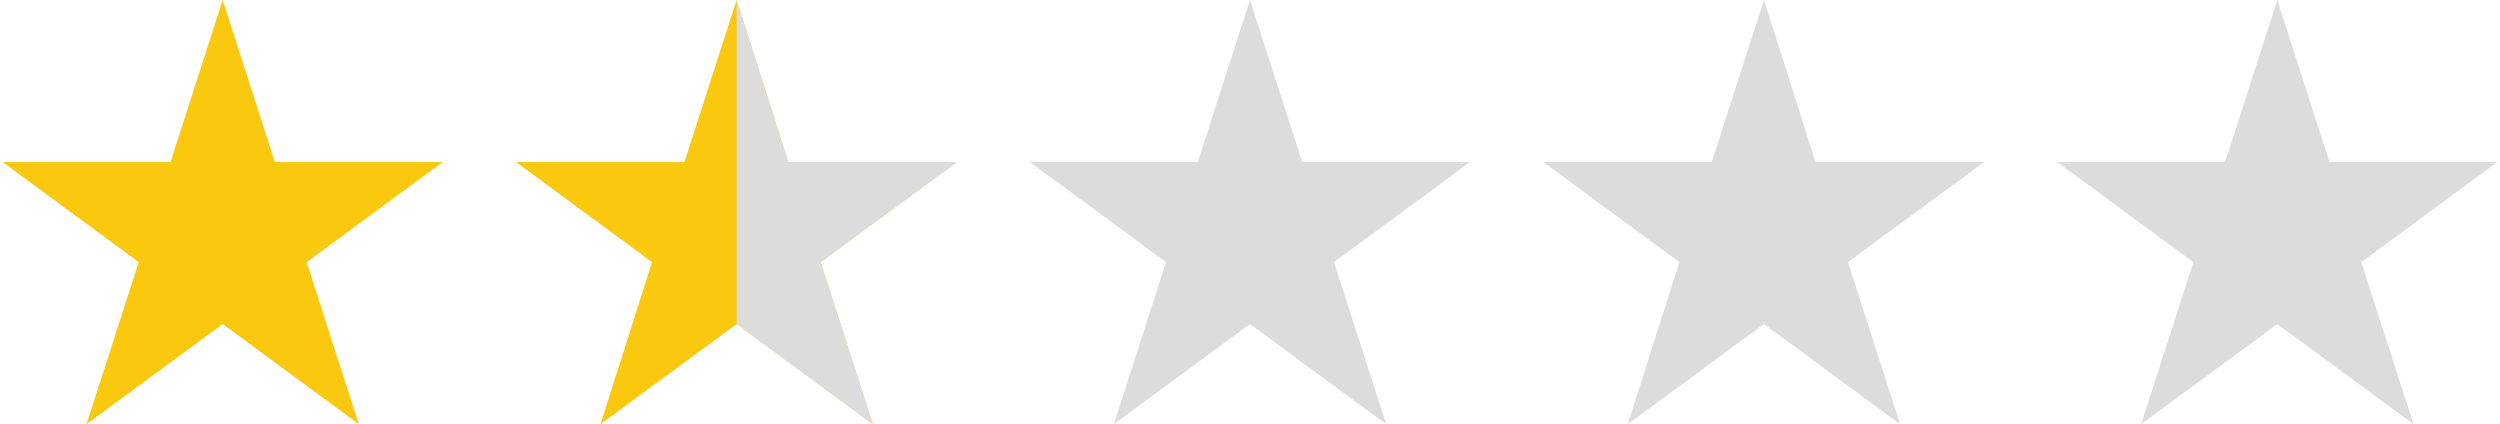 <svg xmlns="http://www.w3.org/2000/svg" xmlns:xlink="http://www.w3.org/1999/xlink" width="1920" zoomAndPan="magnify" viewBox="0 0 1440 244.5" height="326" preserveAspectRatio="xMidYMid meet" version="1.0"><defs><clipPath id="90a2f5782c"><path d="M 1.469 0 L 256 0 L 256 244 L 1.469 244 Z M 1.469 0 " clip-rule="nonzero"/></clipPath><clipPath id="4da3ffdf39"><path d="M 297 0 L 552 0 L 552 244 L 297 244 Z M 297 0 " clip-rule="nonzero"/></clipPath><clipPath id="c9132c6013"><path d="M 593 0 L 847 0 L 847 244 L 593 244 Z M 593 0 " clip-rule="nonzero"/></clipPath><clipPath id="ea1f9937ab"><path d="M 888 0 L 1143 0 L 1143 244 L 888 244 Z M 888 0 " clip-rule="nonzero"/></clipPath><clipPath id="8288846ee7"><path d="M 1184 0 L 1438.531 0 L 1438.531 244 L 1184 244 Z M 1184 0 " clip-rule="nonzero"/></clipPath><clipPath id="bd7e6324bd"><path d="M 424 0 L 552 0 L 552 244 L 424 244 Z M 424 0 " clip-rule="nonzero"/></clipPath></defs><g clip-path="url(#90a2f5782c)"><path fill="#fac80f" d="M 128.266 0.023 L 158.32 93.336 L 255.039 93.336 L 176.625 151.004 L 206.676 244.316 L 128.266 186.648 L 49.852 244.316 L 79.902 151.004 L 1.488 93.336 L 98.207 93.336 Z M 128.266 0.023 " fill-opacity="1" fill-rule="nonzero"/></g><g clip-path="url(#4da3ffdf39)"><path fill="#fac80f" d="M 424.305 0.023 L 454.016 93.336 L 551.078 93.336 L 472.668 151.004 L 502.715 244.316 L 424.305 186.648 L 345.887 244.316 L 375.598 151.004 L 297.188 93.336 L 394.25 93.336 Z M 424.305 0.023 " fill-opacity="1" fill-rule="nonzero"/></g><g clip-path="url(#c9132c6013)"><path fill="#dcdcdc" d="M 720 0.023 L 750.047 93.336 L 846.773 93.336 L 768.363 151.004 L 798.41 244.316 L 720 186.648 L 641.582 244.316 L 671.637 151.004 L 593.227 93.336 L 689.945 93.336 Z M 720 0.023 " fill-opacity="1" fill-rule="nonzero"/></g><g clip-path="url(#ea1f9937ab)"><path fill="#dcdcdc" d="M 1016.039 0.023 L 1045.742 93.336 L 1142.812 93.336 L 1064.395 151.004 L 1094.453 244.316 L 1016.039 186.648 L 937.621 244.316 L 967.332 151.004 L 888.914 93.336 L 985.984 93.336 Z M 1016.039 0.023 " fill-opacity="1" fill-rule="nonzero"/></g><g clip-path="url(#8288846ee7)"><path fill="#dcdcdc" d="M 1311.734 0.023 L 1341.785 93.336 L 1438.512 93.336 L 1360.094 151.004 L 1390.148 244.316 L 1311.734 186.648 L 1233.316 244.316 L 1263.375 151.004 L 1184.953 93.336 L 1281.68 93.336 Z M 1311.734 0.023 " fill-opacity="1" fill-rule="nonzero"/></g><g clip-path="url(#bd7e6324bd)"><path fill="#dcdcdc" d="M 502.715 244.316 L 472.668 151.004 L 551.078 93.336 L 454.016 93.336 L 424.305 0.023 L 424.305 186.648 Z M 502.715 244.316 " fill-opacity="1" fill-rule="nonzero"/></g></svg>